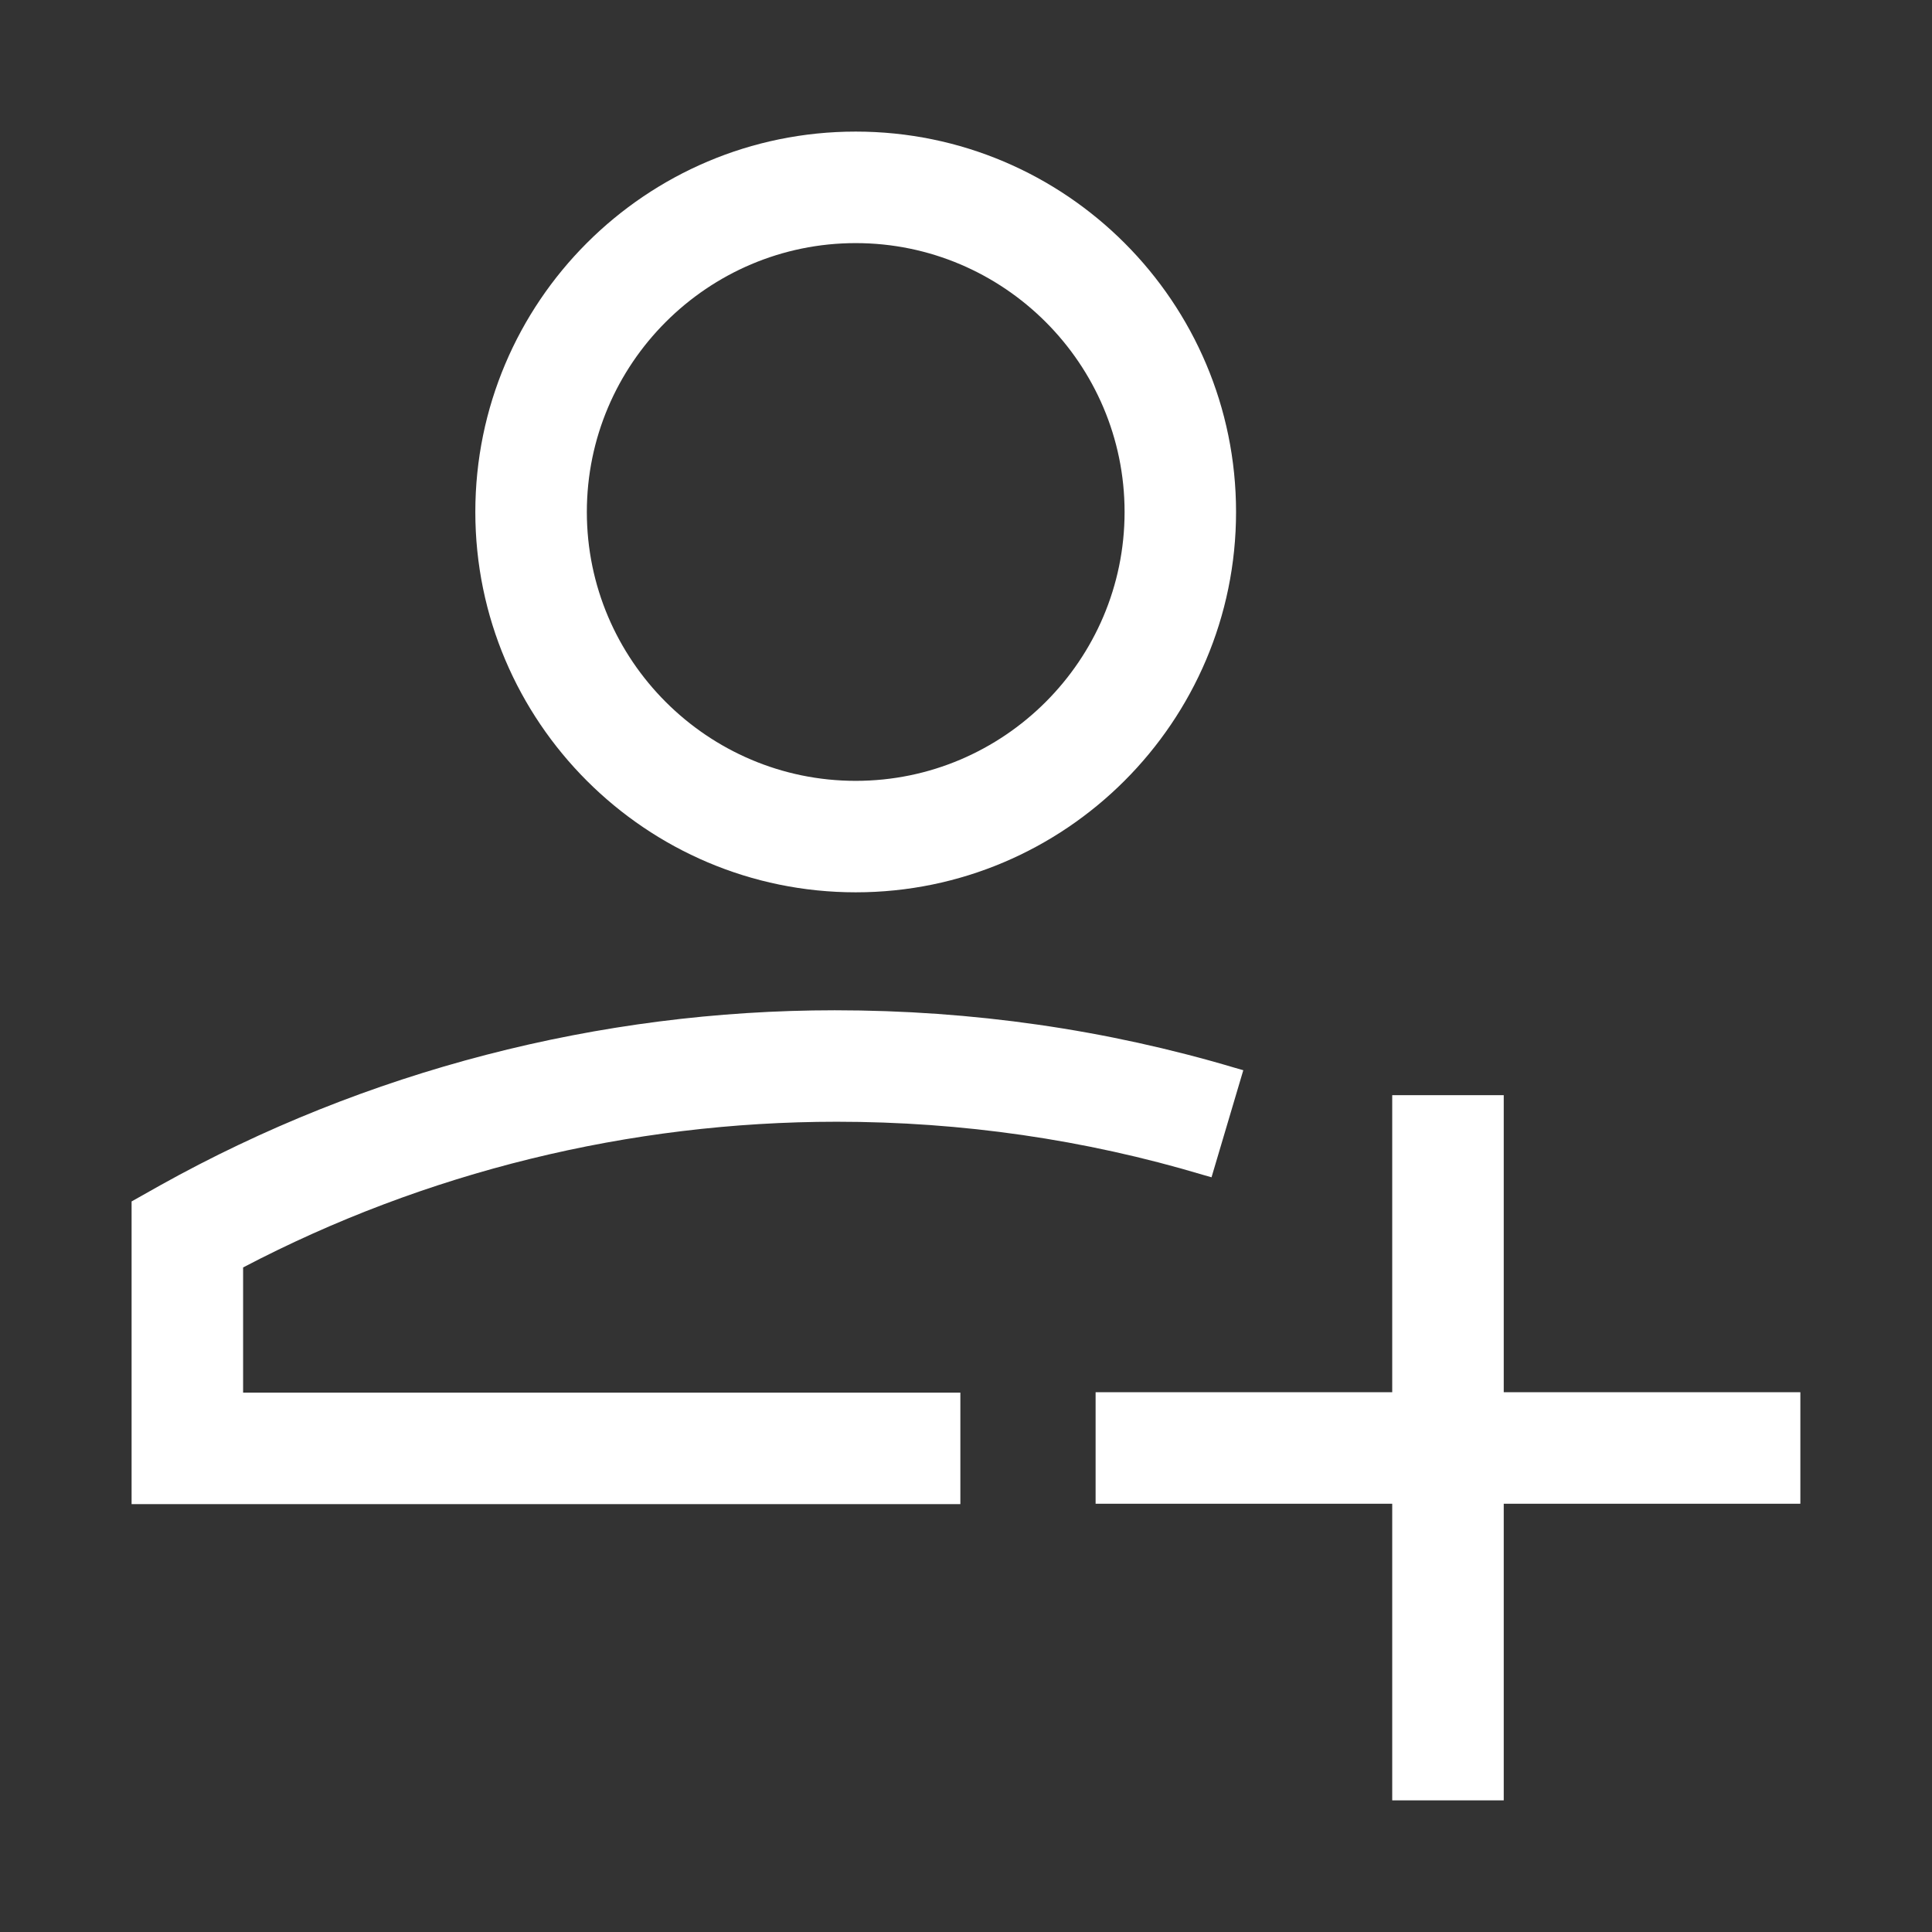 <svg width="36" height="36" viewBox="0 0 36 36" fill="none" xmlns="http://www.w3.org/2000/svg">
<rect x="0" y="0" width="36" height="36" fill="#333333" stroke="none"/>
<path d="M4.53 23.617C7.92 21.84 11.73 20.902 15.592 20.902C17.917 20.902 20.212 21.232 22.417 21.892L22.575 21.937L23.167 19.942L23.01 19.897C20.617 19.185 18.12 18.825 15.555 18.825C11.167 18.825 6.817 19.95 2.985 22.087L2.452 22.387V28.027H17.895V25.95H4.53V23.625V23.617Z" fill="white"/>
<path d="M15.945 16.627C19.852 16.627 23.032 13.447 23.032 9.54C23.032 5.632 19.86 2.452 15.945 2.452C12.03 2.452 8.857 5.632 8.857 9.54C8.857 13.447 12.037 16.627 15.945 16.627ZM10.935 9.54C10.935 6.78 13.185 4.53 15.945 4.53C18.705 4.53 20.955 6.78 20.955 9.54C20.955 12.3 18.705 14.55 15.945 14.55C13.185 14.55 10.935 12.3 10.935 9.54Z" fill="white"/>
<path d="M28.02 25.942V20.407H25.942V25.942H20.415V28.02H25.942V33.547H28.02V28.02H33.547V25.942H28.02Z" fill="white"/>
</svg>
